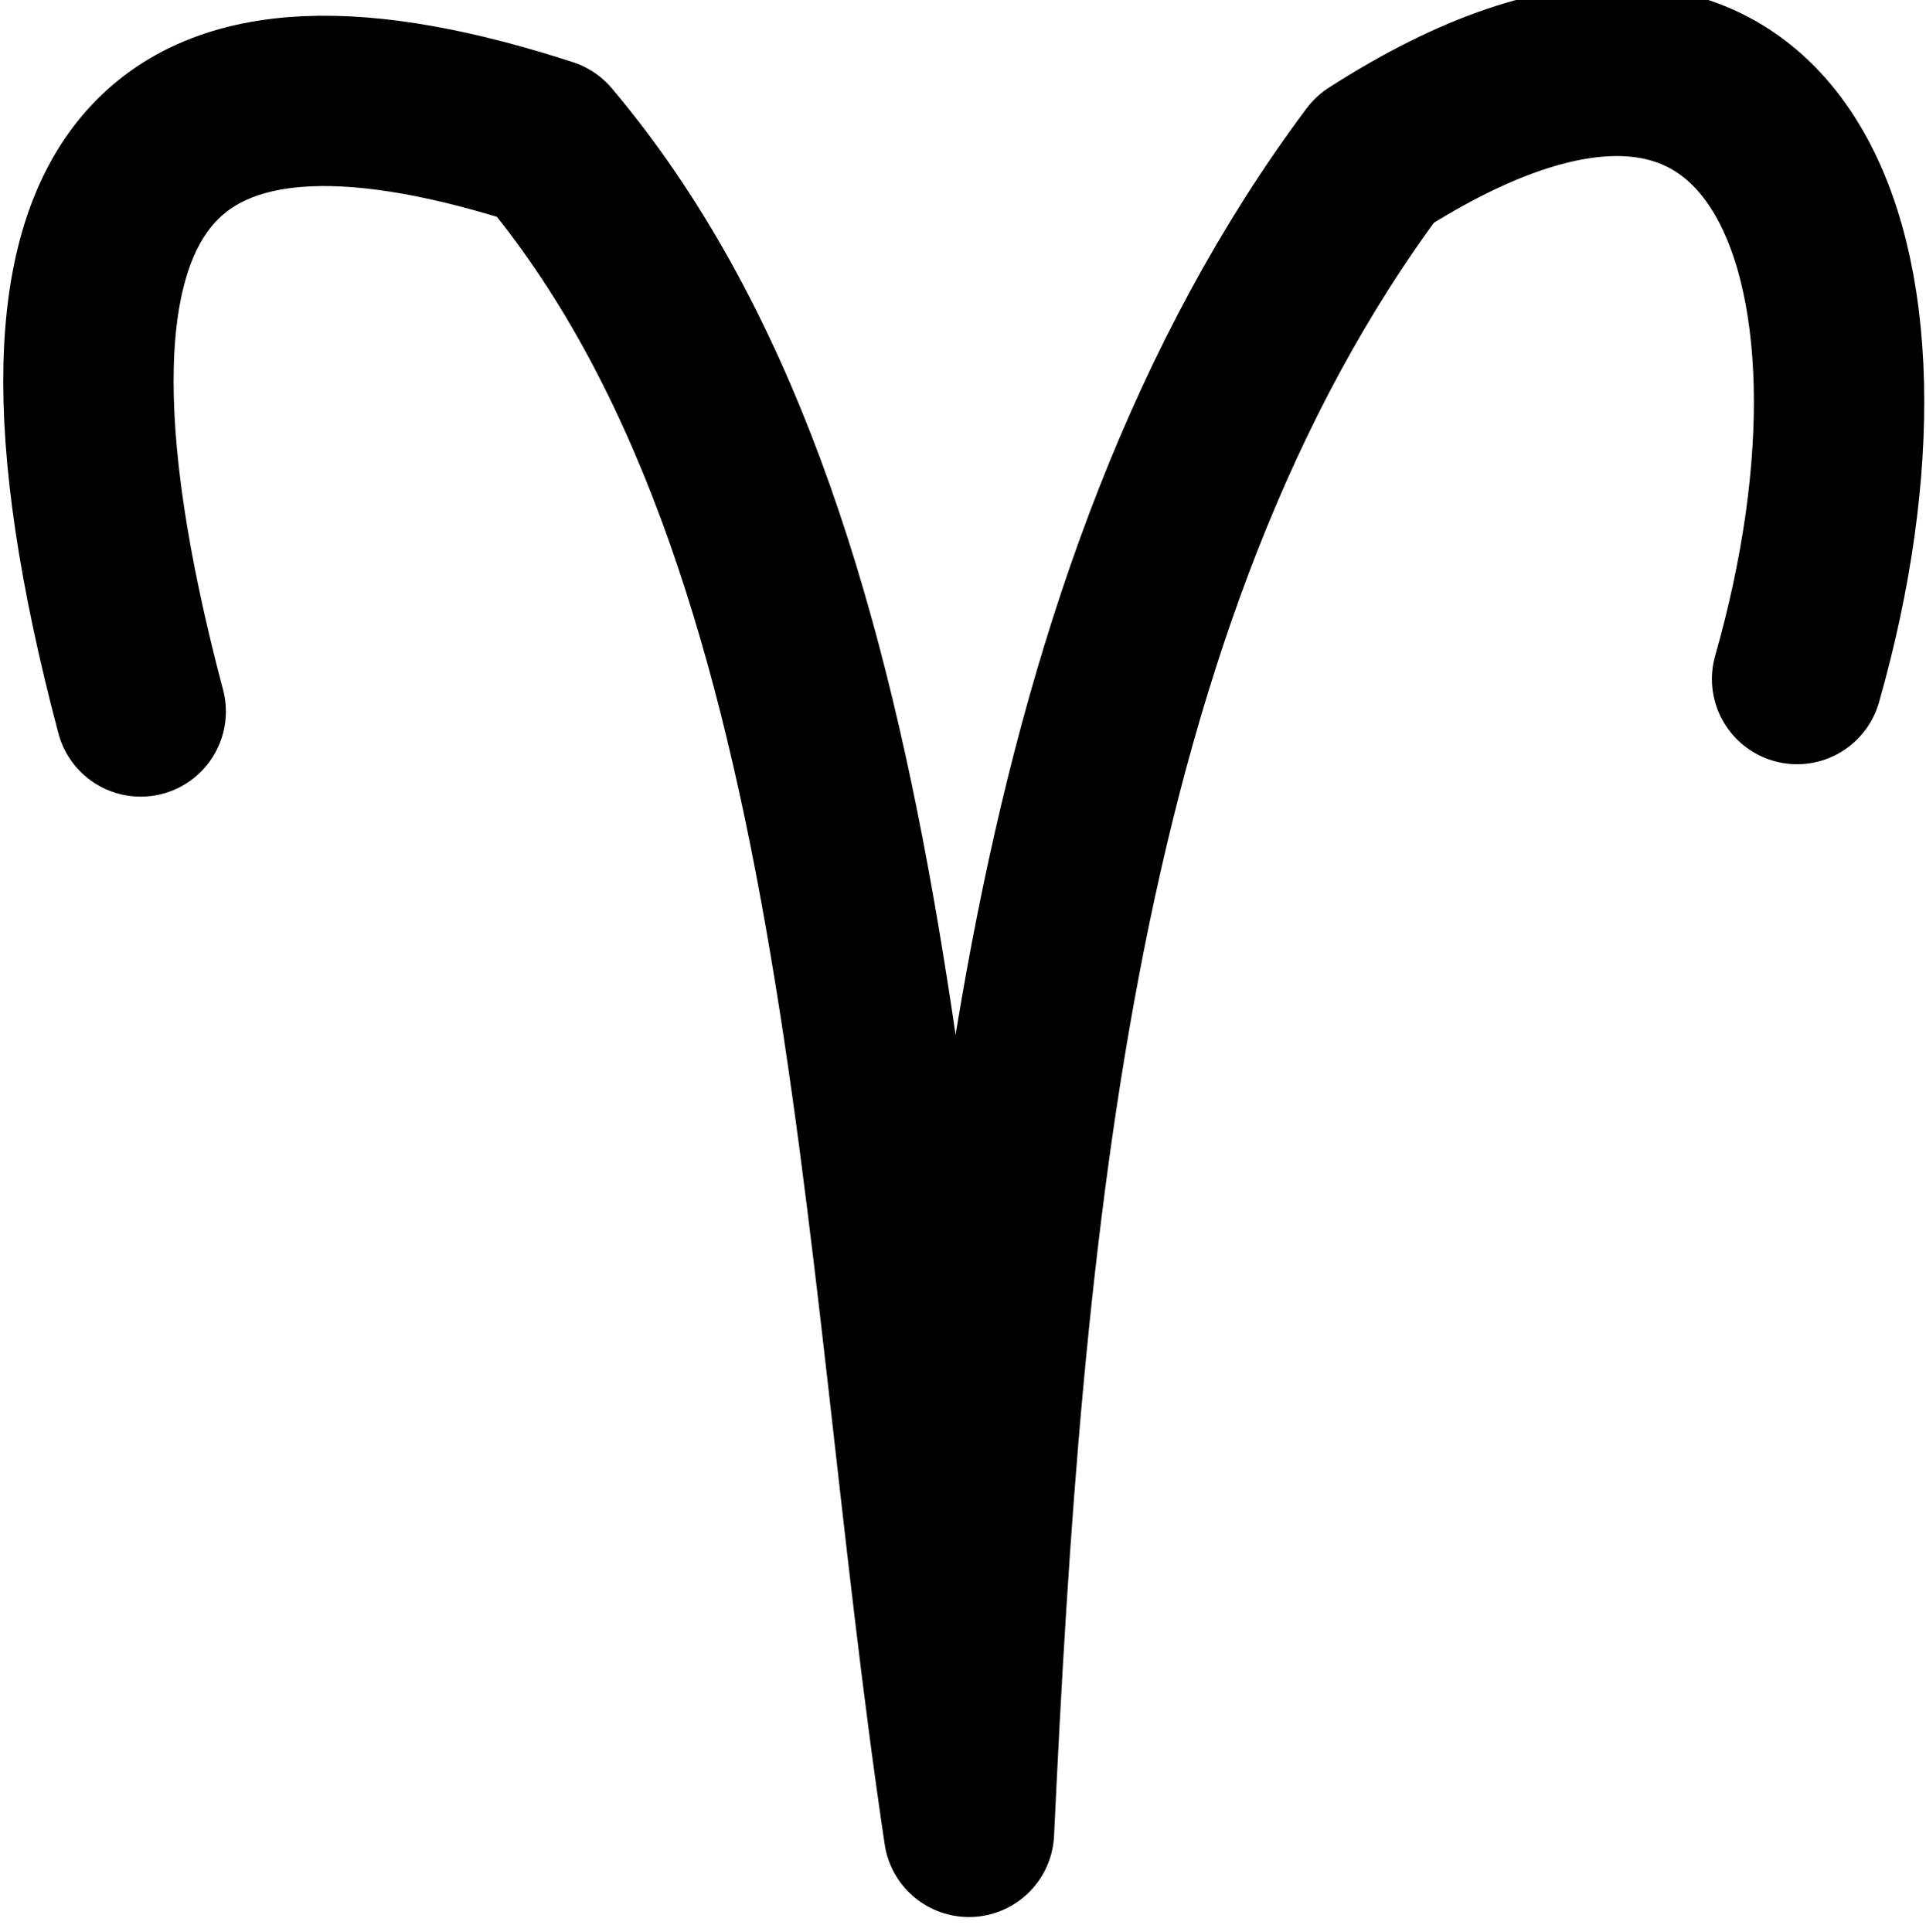 <svg xmlns="http://www.w3.org/2000/svg" width="31.688" height="31.788" viewBox="0 0 8.384 8.411"><path d="M-25.508 380.054c-1.247-4.708.323-5.658 3.341-4.677 2.748 3.256 2.738 8.966 3.475 13.898.235-4.976.665-10.184 3.34-13.765 3.347-2.15 4.461.817 3.475 4.277" style="fill:none;stroke:#000;stroke-width:1.402;stroke-linecap:round;stroke-linejoin:round;stroke-miterlimit:4;stroke-dasharray:none;stroke-opacity:1" transform="translate(14.106 -197.951) scale(.529)"/></svg>